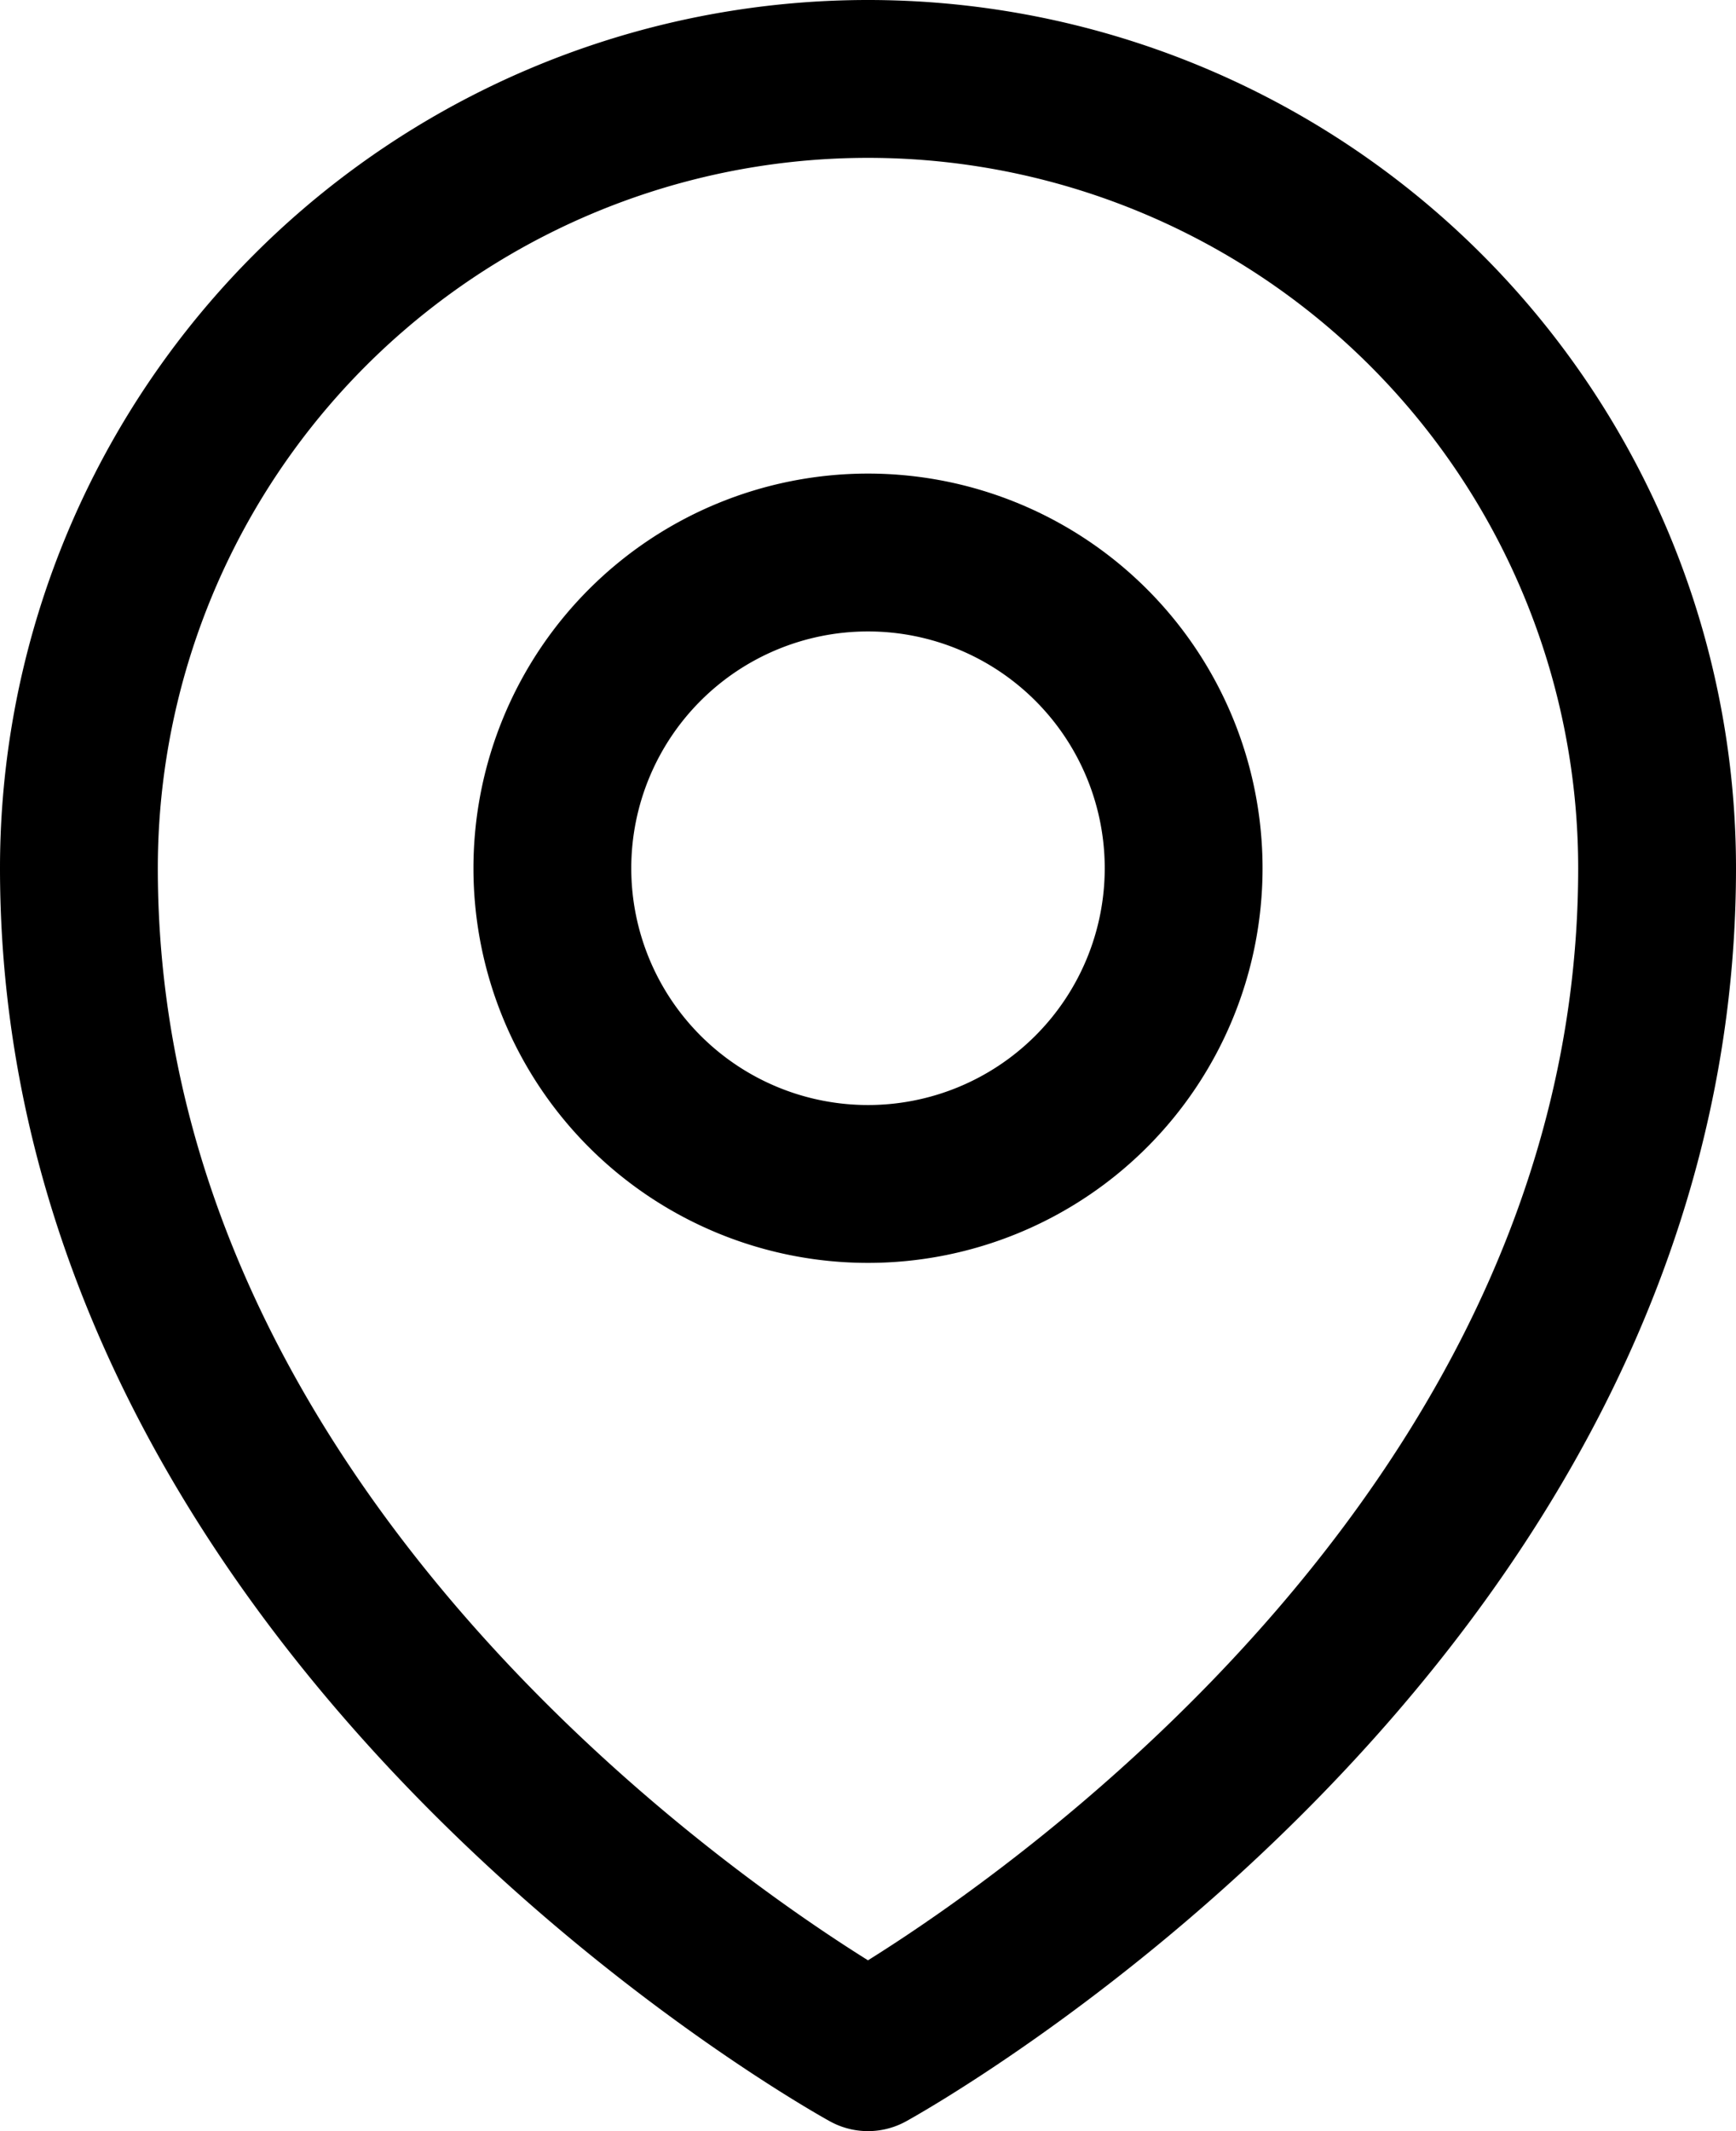 <?xml version="1.0" encoding="UTF-8" standalone="no"?>
<svg
   xmlns:dc="http://purl.org/dc/elements/1.1/"
   xmlns:cc="http://creativecommons.org/ns#"
   xmlns:rdf="http://www.w3.org/1999/02/22-rdf-syntax-ns#"
   xmlns:svg="http://www.w3.org/2000/svg"
   xmlns="http://www.w3.org/2000/svg"
   xmlns:sodipodi="http://sodipodi.sourceforge.net/DTD/sodipodi-0.dtd"
   xmlns:inkscape="http://www.inkscape.org/namespaces/inkscape"
   viewBox="0 0 16.5 20.25"
   class="w-6 h-6"
   version="1.1"
   id="svg6"
   sodipodi:docname="location.svg"
   width="16.5"
   height="20.25"
   style="fill:none;stroke:currentColor;stroke-width:1.5"
   inkscape:version="0.92.4 (5da689c313, 2019-01-14)"
   inkscape:export-filename="C:\Users\N\Desktop\pr\static\images\icons\location.png"
   inkscape:export-xdpi="1200"
   inkscape:export-ydpi="1200">
  <defs
     id="defs10" />
  <sodipodi:namedview
     pagecolor="#ffffff"
     bordercolor="#666666"
     borderopacity="1"
     objecttolerance="10"
     gridtolerance="10"
     guidetolerance="10"
     inkscape:pageopacity="0"
     inkscape:pageshadow="2"
     inkscape:window-width="1920"
     inkscape:window-height="986"
     id="namedview8"
     showgrid="false"
     fit-margin-top="0"
     fit-margin-left="0"
     fit-margin-right="0"
     fit-margin-bottom="0"
     inkscape:zoom="9.8333333"
     inkscape:cx="-5.0211864"
     inkscape:cy="10.499989"
     inkscape:window-x="-11"
     inkscape:window-y="-11"
     inkscape:window-maximized="1"
     inkscape:current-layer="svg6" />
  <path
     d="m 11.25,8.25 a 3,3 0 1 1 -6,0 3,3 0 0 1 6,0 z"
     id="path2"
     inkscape:connector-curvature="0"
     style="stroke-linecap:round;stroke-linejoin:round" />
  <path
     d="m 15.75,8.25 c 0,7.142 -7.5,11.25 -7.5,11.25 0,0 -7.5,-4.108 -7.5,-11.25 a 7.5,7.5 0 1 1 15,0 z"
     id="path4"
     inkscape:connector-curvature="0"
     style="stroke-linecap:round;stroke-linejoin:round" />
</svg>

